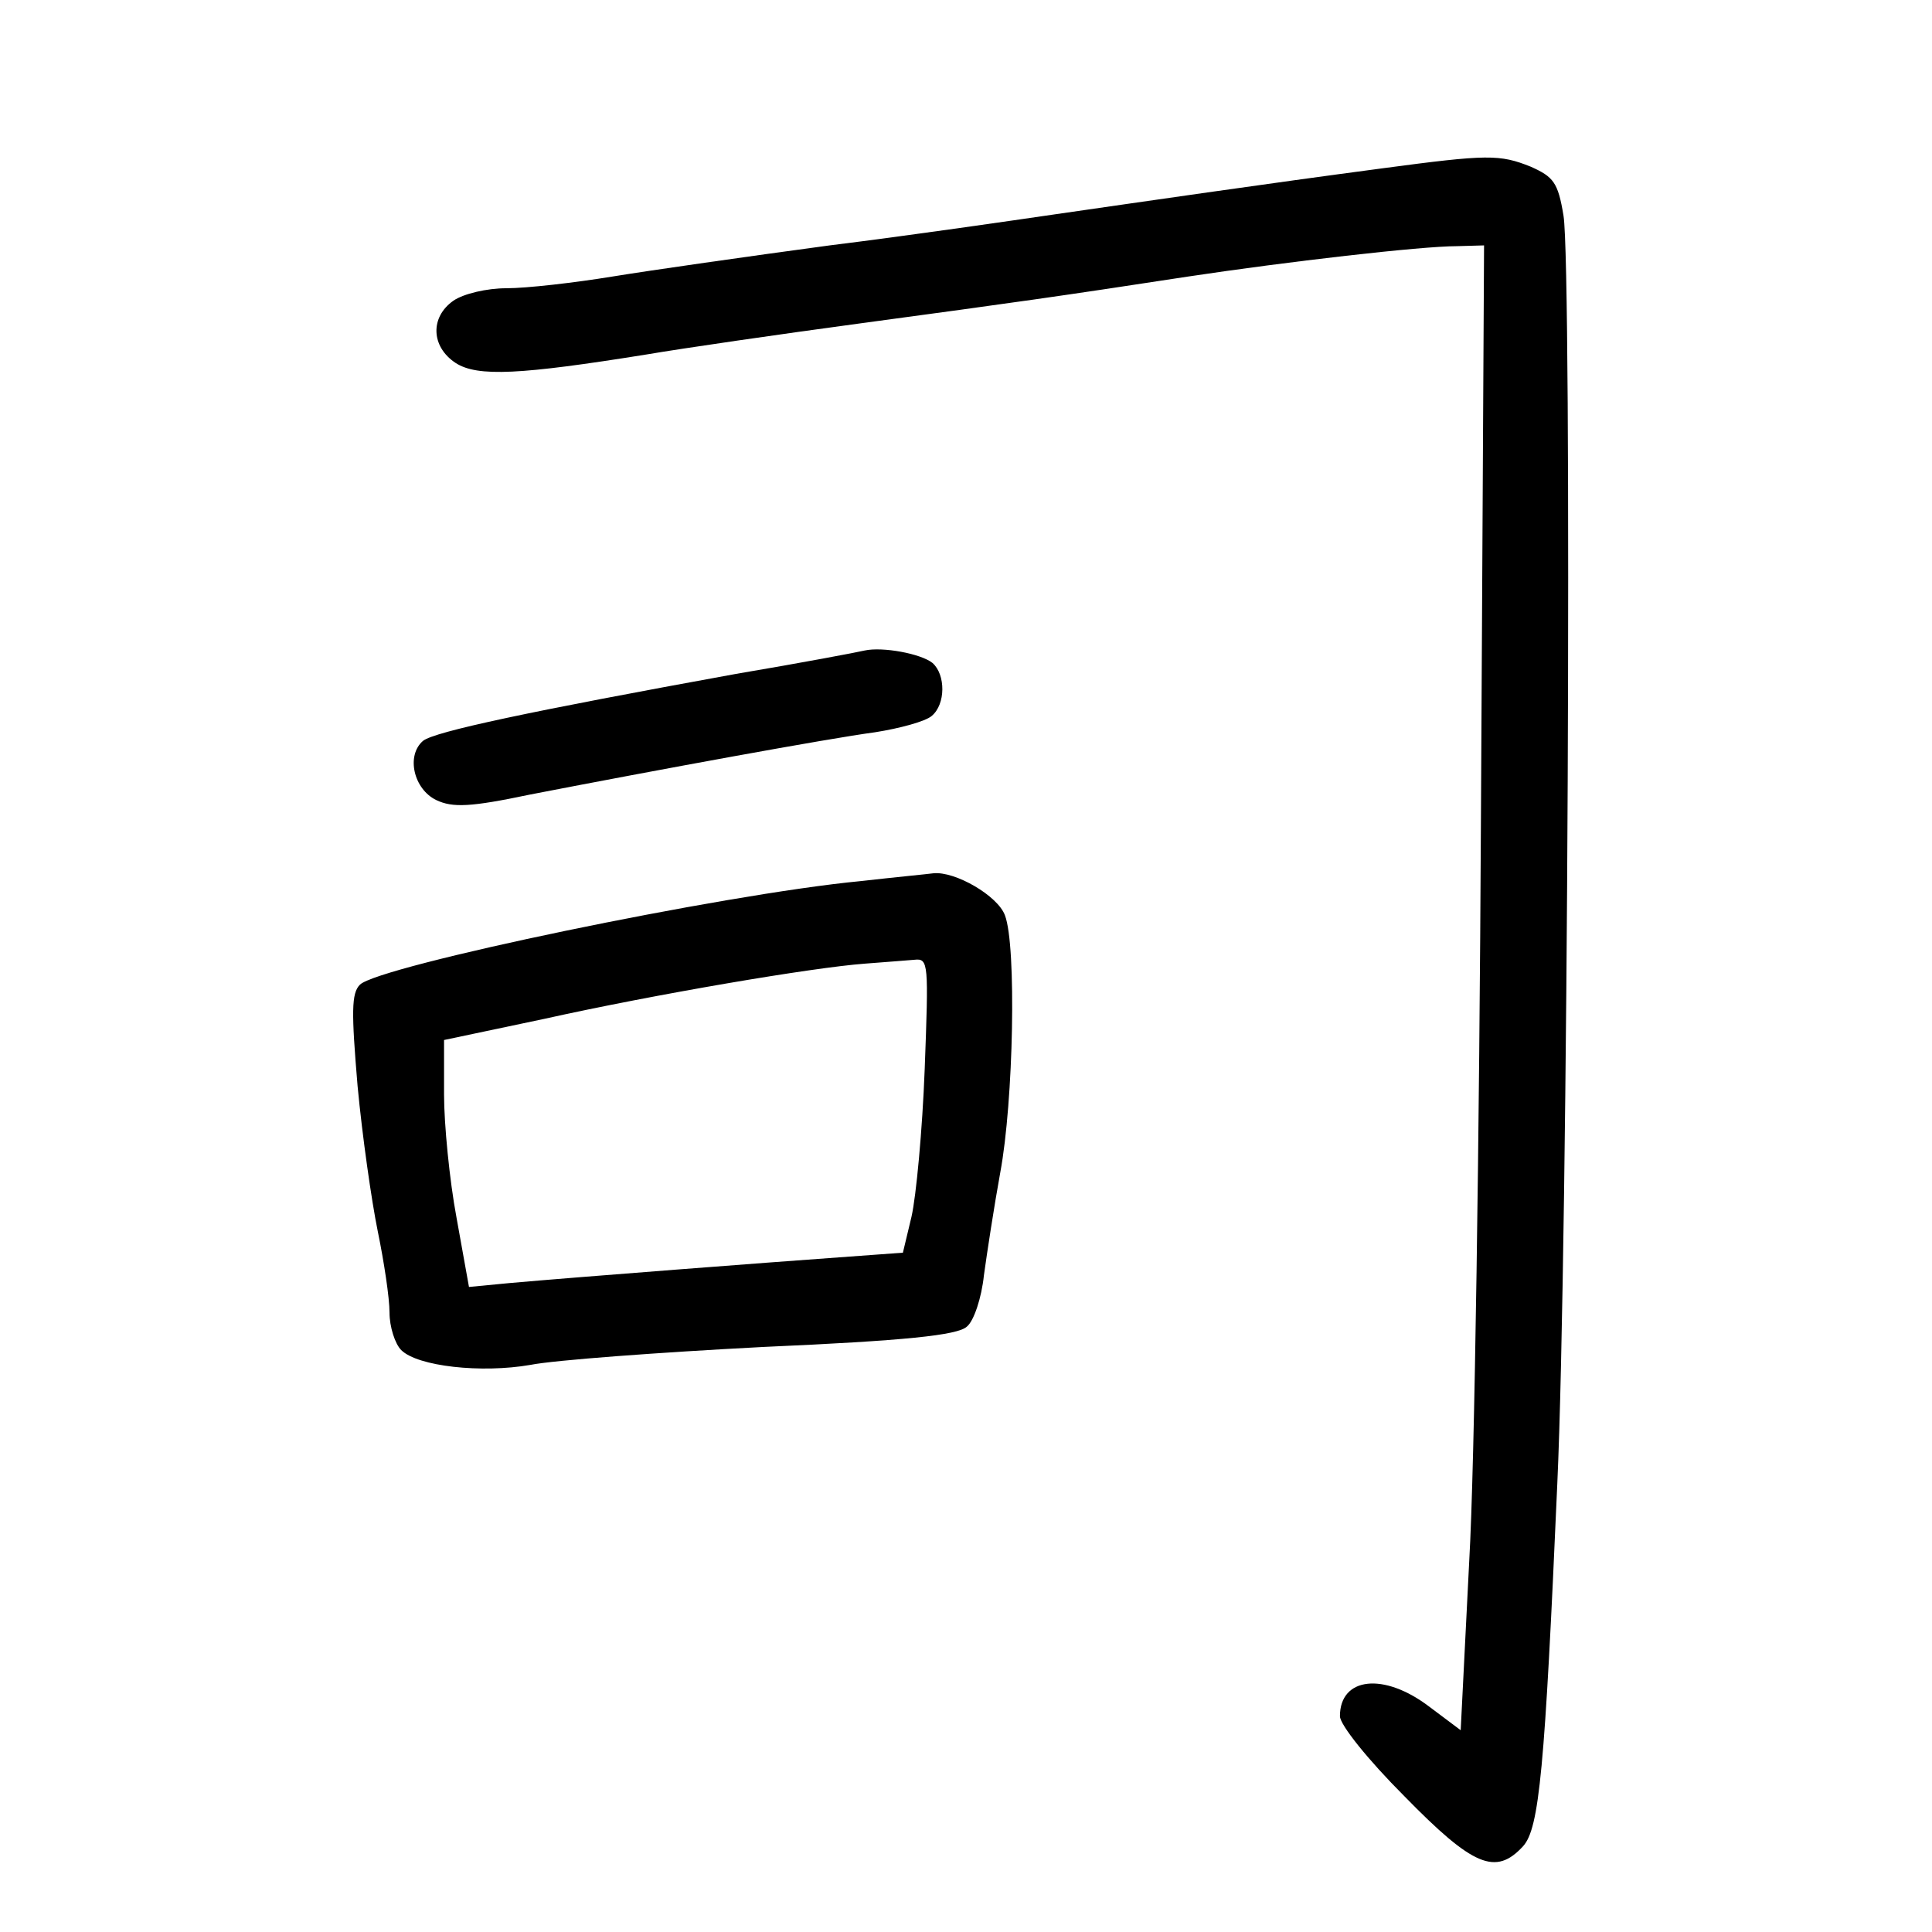 <?xml version="1.0" standalone="no"?>
<!DOCTYPE svg PUBLIC "-//W3C//DTD SVG 20010904//EN"
 "http://www.w3.org/TR/2001/REC-SVG-20010904/DTD/svg10.dtd">
<svg version="1.0" xmlns="http://www.w3.org/2000/svg"
 width="248pt" height="248pt" viewBox="0 0 248 248"
 preserveAspectRatio="xMidYMid meet">
<g transform="translate(0,248) scale(0.1,-0.1)"
fill="#000000" stroke="none">
<path d="M1775 2264 c-151 -20 -309 -43 -420 -59 -55 -8 -185 -27 -290 -40
-104 -14 -230 -32 -279 -40 -49 -8 -110 -15 -136 -15 -25 0 -55 -7 -68 -16
-30 -21 -29 -59 3 -80 28 -18 83 -15 245 11 47 8 171 26 275 40 200 27 257 35
420 60 126 19 299 39 345 39 l35 1 -4 -735 c-2 -404 -8 -833 -15 -953 l-11
-218 -40 30 c-59 45 -115 38 -115 -12 0 -11 36 -56 83 -103 88 -90 117 -102
152 -64 21 23 28 99 44 465 14 304 19 1561 8 1628 -7 43 -13 50 -42 63 -40 16
-55 16 -190 -2z"/>
<path d="M1110 1645 c-8 -2 -82 -16 -165 -30 -264 -48 -387 -74 -402 -86 -22
-19 -12 -62 17 -76 21 -10 44 -9 120 7 165 32 383 72 443 80 32 5 65 14 73 21
18 15 18 53 1 68 -15 12 -64 21 -87 16z"/>
<path d="M1105 1349 c-178 -17 -619 -109 -643 -133 -11 -11 -11 -35 -3 -130 6
-64 18 -148 26 -187 8 -39 15 -85 15 -104 0 -18 7 -40 15 -48 21 -21 103 -30
166 -19 30 6 164 16 299 23 182 8 249 15 261 26 9 7 19 37 22 66 4 29 13 88
21 132 17 91 21 291 6 330 -9 25 -64 57 -92 54 -7 -1 -49 -5 -93 -10z m82
-241 c-3 -79 -11 -164 -17 -190 l-11 -46 -82 -6 c-84 -6 -333 -25 -423 -33
l-52 -5 -16 89 c-9 48 -16 120 -16 158 l0 70 128 27 c144 32 345 66 412 71 25
2 53 4 64 5 18 2 18 -5 13 -140z"/>
</g>
</svg>
